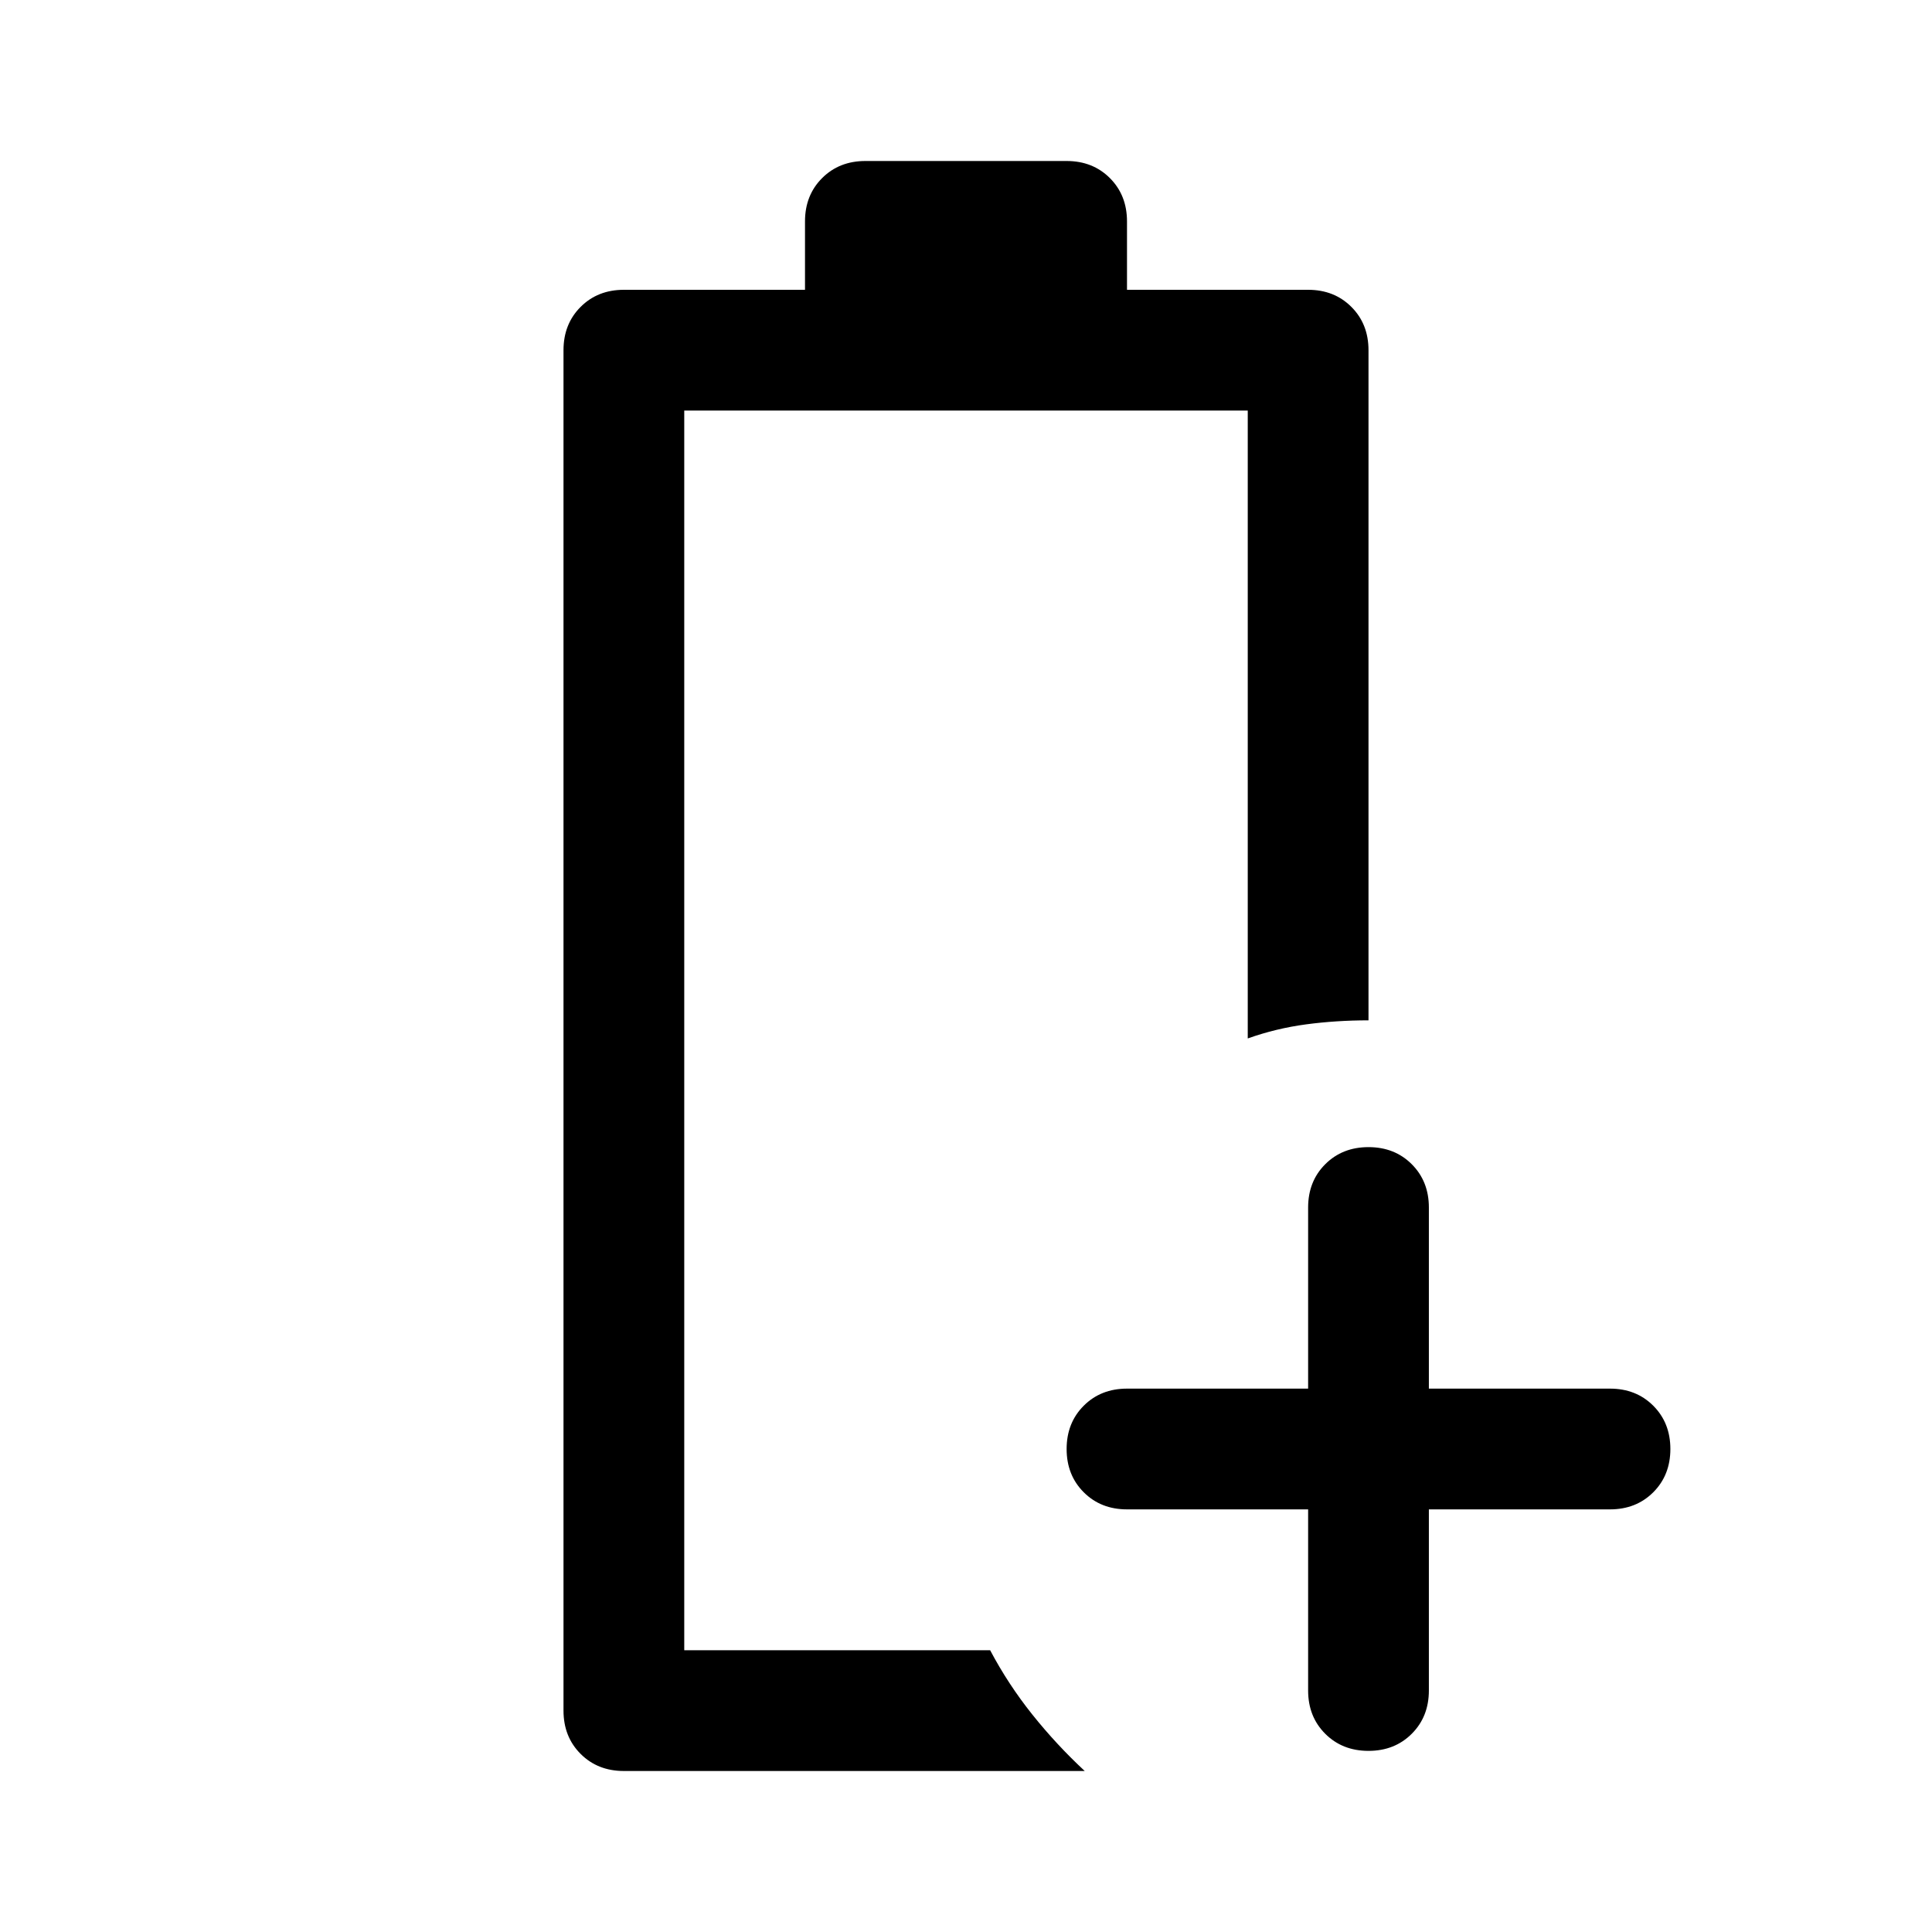 <svg xmlns="http://www.w3.org/2000/svg" width="48" height="48" viewBox="0 0 48 48"><path d="M15.5 44q-.65 0-1.075-.425Q14 43.15 14 42.5V8.7q0-.65.425-1.075Q14.85 7.2 15.5 7.2H20V5.5q0-.65.425-1.075Q20.85 4 21.5 4h5q.65 0 1.075.425Q28 4.85 28 5.5v1.7h4.5q.65 0 1.075.425Q34 8.05 34 8.7v16.65q-.8 0-1.55.1T31 25.8V10.2H17V41h7.6q.45.85 1.05 1.6.6.75 1.3 1.4Zm1.5-3h7.6-1.25 1.25Zm15.5-3.5H28q-.65 0-1.075-.425Q26.5 36.65 26.5 36q0-.65.425-1.075Q27.35 34.5 28 34.5h4.5V30q0-.65.425-1.075Q33.35 28.5 34 28.5q.65 0 1.075.425.425.425.425 1.075v4.5H40q.65 0 1.075.425.425.425.425 1.075 0 .65-.425 1.075-.425.425-1.075.425h-4.5V42q0 .65-.425 1.075-.425.425-1.075.425-.65 0-1.075-.425Q32.5 42.65 32.5 42Z"/></svg>